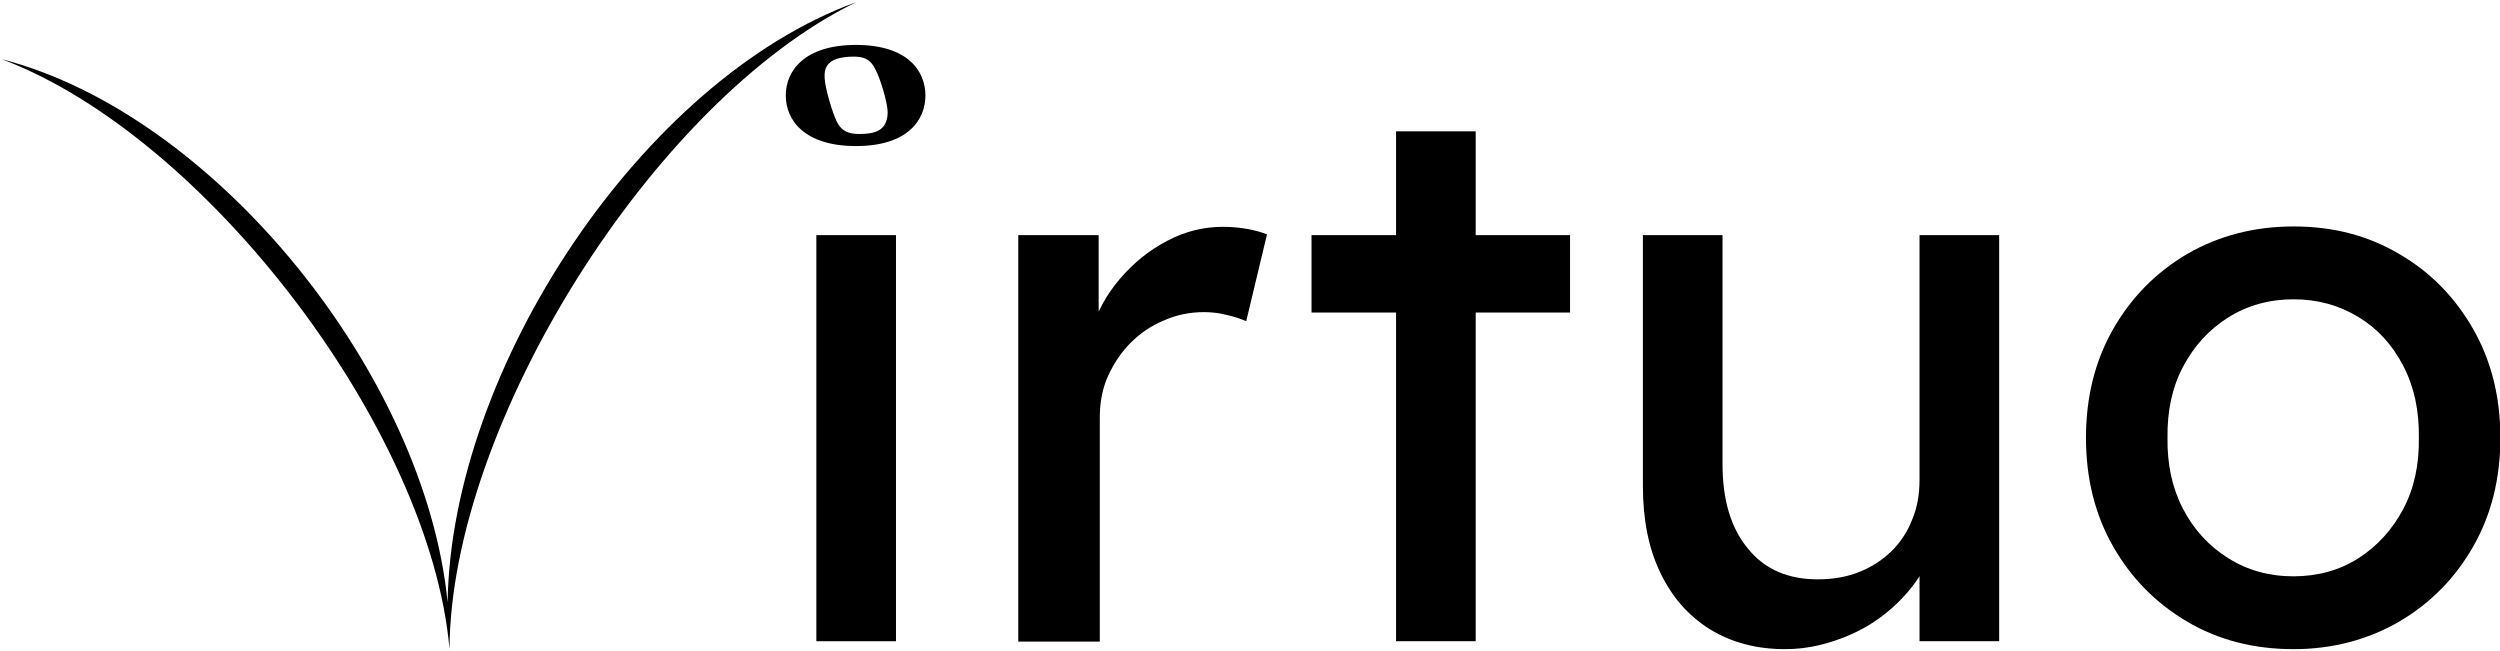 <!-- Generator: Adobe Illustrator 27.6.1, SVG Export Plug-In . SVG Version: 6.00 Build 0)  -->
<svg version="1.1" id="Layer_1" xmlns="http://www.w3.org/2000/svg" xmlns:xlink="http://www.w3.org/1999/xlink" x="0px" y="0px"
	 viewBox="0 0 662.4 172.6" style="enable-background:new 0 0 662.4 172.6;" xml:space="preserve">
<path fill="currentcolor" d="M607.7,172c-10.5,0-19.9-2.4-28.2-7.3c-8.3-4.9-14.8-11.5-19.6-19.9s-7.2-18-7.2-28.8s2.4-20.4,7.2-28.8s11.3-15,19.6-19.9
	c8.3-4.8,17.7-7.3,28.2-7.3s19.7,2.4,28,7.3c8.3,4.8,14.8,11.5,19.6,19.9s7.2,18,7.2,28.8s-2.4,20.4-7.2,28.8
	c-4.8,8.4-11.3,15-19.6,19.9C627.4,169.5,618,172,607.7,172z M607.7,152.7c6.4,0,12.2-1.6,17.2-4.8s9-7.6,11.9-13.1
	s4.2-11.8,4.1-18.8c0.1-7.1-1.2-13.4-4.1-19s-6.8-9.9-11.9-13c-5.1-3.1-10.8-4.7-17.2-4.7s-12.2,1.6-17.3,4.8s-9.1,7.6-12,13.1
	s-4.2,11.8-4.1,18.8c-0.1,7,1.2,13.2,4.1,18.8s6.9,9.9,12,13.1S601.2,152.7,607.7,152.7L607.7,152.7z"/>
<path fill="currentcolor" d="M473,172c-7.7,0-14.3-1.8-20-5.3c-5.7-3.6-10-8.5-13.1-15c-3.1-6.4-4.6-14.1-4.6-23V62.3h21.1V123c0,9.4,2.2,16.9,6.7,22.3
	c4.4,5.5,10.6,8.2,18.5,8.2c4,0,7.6-0.6,10.9-1.9c3.3-1.3,6.1-3.1,8.5-5.4c2.4-2.3,4.3-5.1,5.6-8.4c1.4-3.3,2-6.8,2-10.7V62.3h21.1
	v107.6h-21.1v-22.6l3.7-2.5c-1.6,5.1-4.4,9.6-8.3,13.7c-3.9,4.1-8.5,7.4-13.8,9.7S479.2,172,473,172L473,172z"/>
<path fill="currentcolor" d="M347.5,82.8V62.3H416v20.5H347.5z M369.9,169.9V34.8H391v135.1L369.9,169.9L369.9,169.9z"/>
<path fill="currentcolor" d="M269.8,169.9V62.3h21.3v33.8l-2-8.2c1.5-5.2,4.1-9.9,7.7-14.1s7.8-7.6,12.5-10c4.7-2.5,9.6-3.7,14.7-3.7
	c2.3,0,4.5,0.2,6.7,0.6c2.1,0.4,3.8,0.9,5,1.4l-5.5,23c-1.6-0.7-3.5-1.3-5.4-1.7c-2-0.5-3.9-0.7-5.8-0.7c-3.7,0-7.2,0.7-10.6,2.2
	c-3.4,1.4-6.3,3.4-8.8,5.9s-4.5,5.5-6,8.8s-2.2,7-2.2,11V170h-21.6V169.9z"/>
<rect fill="currentcolor" x="216.3" y="62.3" width="21.1" height="107.6"/>
<path fill="currentcolor" d="M226.8,11.9c-13.7,0-18.6,6.9-18.6,13.4s4.9,13.4,18.6,13.4s18.4-6.9,18.4-13.4S240.5,11.9,226.8,11.9 M227.6,35.5
	c-2.8,0-4.7-0.8-5.9-3.3s-3.1-8.9-3.2-11.5c-0.2-2.7,0.8-4.3,3.2-5.1c1.2-0.4,2.8-0.6,4.4-0.6c2.7,0,4.5,0.6,5.8,3.3
	c1.4,2.6,3.3,9,3.3,11.5C235.1,34.8,231.6,35.5,227.6,35.5"/>
<path fill="currentColor" d="M118.6,159.6C112.7,99.5,57.2,30.3,0.5,15.7C54.8,36.1,114.1,114.2,119.1,172c0.3-59.6,54.1-145.3,107.7-171.4
	C170.3,21.1,119.5,97.6,118.6,159.6z"/>
</svg>